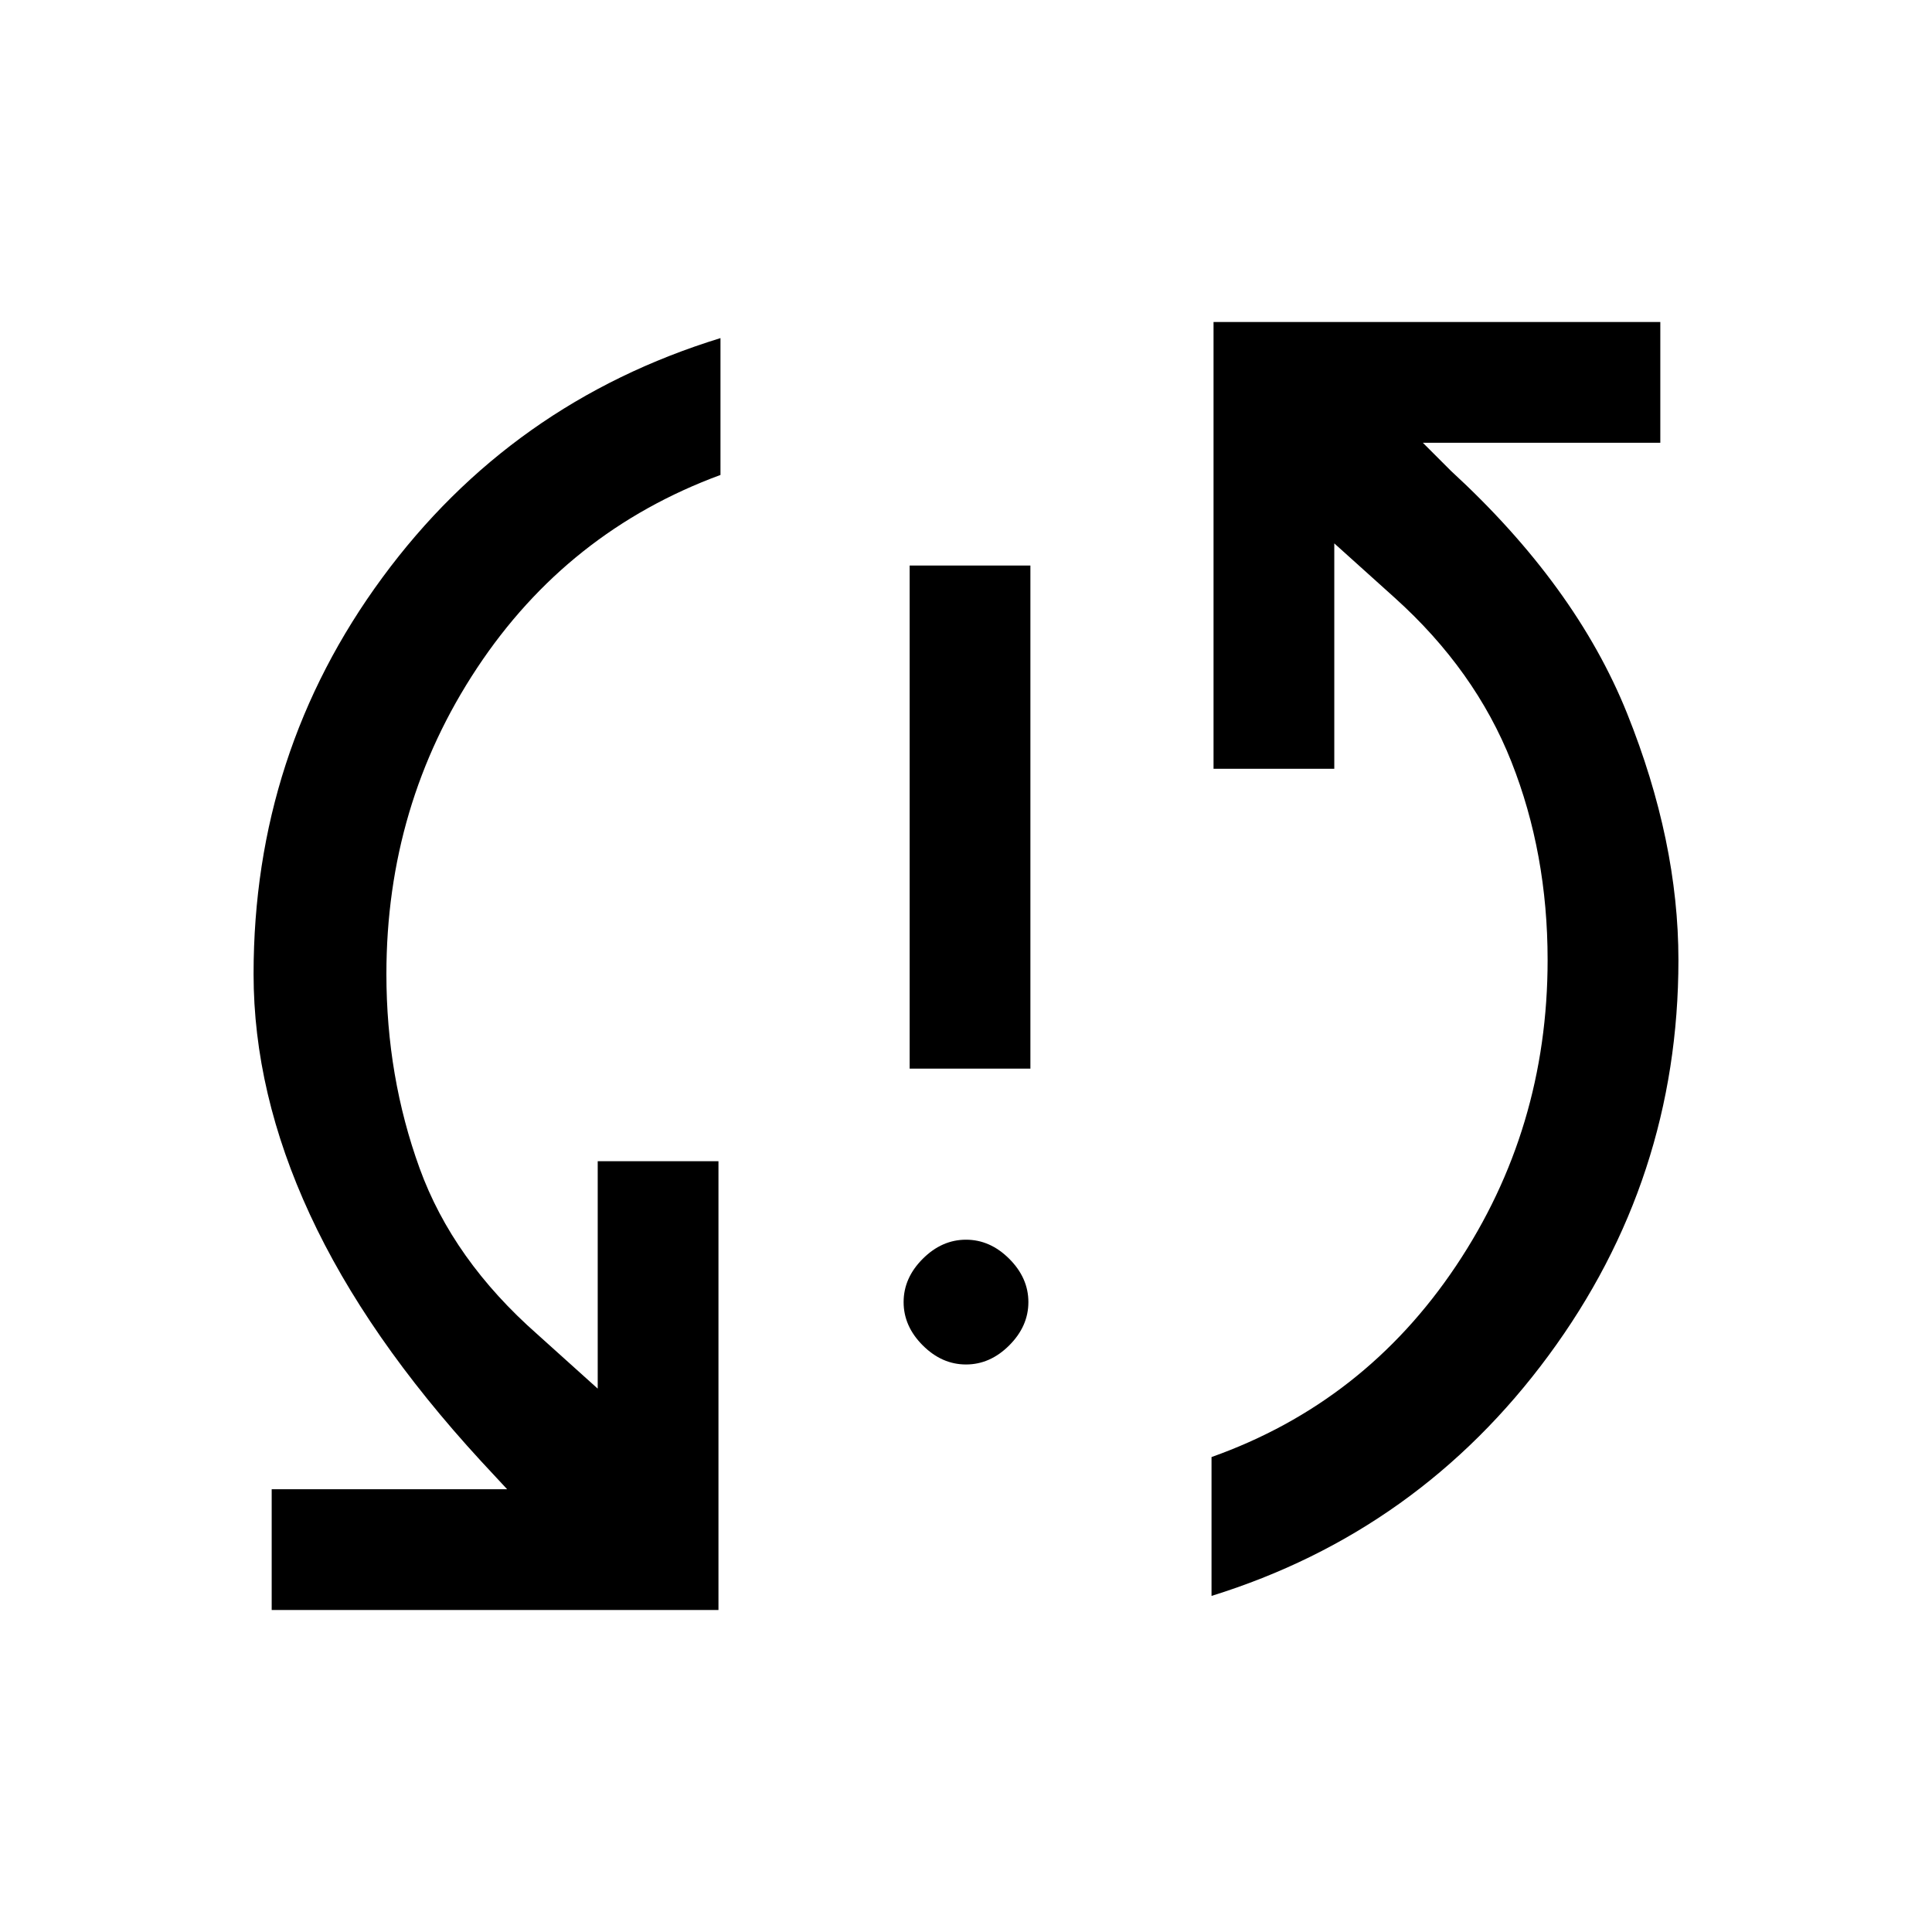 <svg xmlns="http://www.w3.org/2000/svg" height="48" width="48"><path d="M22.6 26.55v-12.5h3v12.5ZM24 33.9q-.6 0-1.075-.475t-.475-1.075q0-.6.475-1.075T24 30.8q.6 0 1.075.475t.475 1.075q0 .6-.475 1.075T24 33.9ZM30.15 8h11.1v3h-5.9l.7.7q3.1 2.85 4.375 6.025Q41.7 20.9 41.7 23.85q0 5.45-3.225 9.825Q35.25 38.05 30.1 39.65V36.2q3.8-1.35 6.075-4.75 2.275-3.4 2.275-7.6 0-2.65-.9-4.925t-2.9-4.075l-1.5-1.35v5.6h-3Zm-12.3 32H6.75v-3h5.85l-.65-.7Q9.1 33.2 7.7 30.175T6.3 24.2q0-5.5 3.2-9.85t8.4-5.95v3.4q-3.8 1.4-6.05 4.8T9.6 24.2q0 2.55.825 4.825.825 2.275 2.925 4.125l1.5 1.35v-5.65h3Z"/></svg>